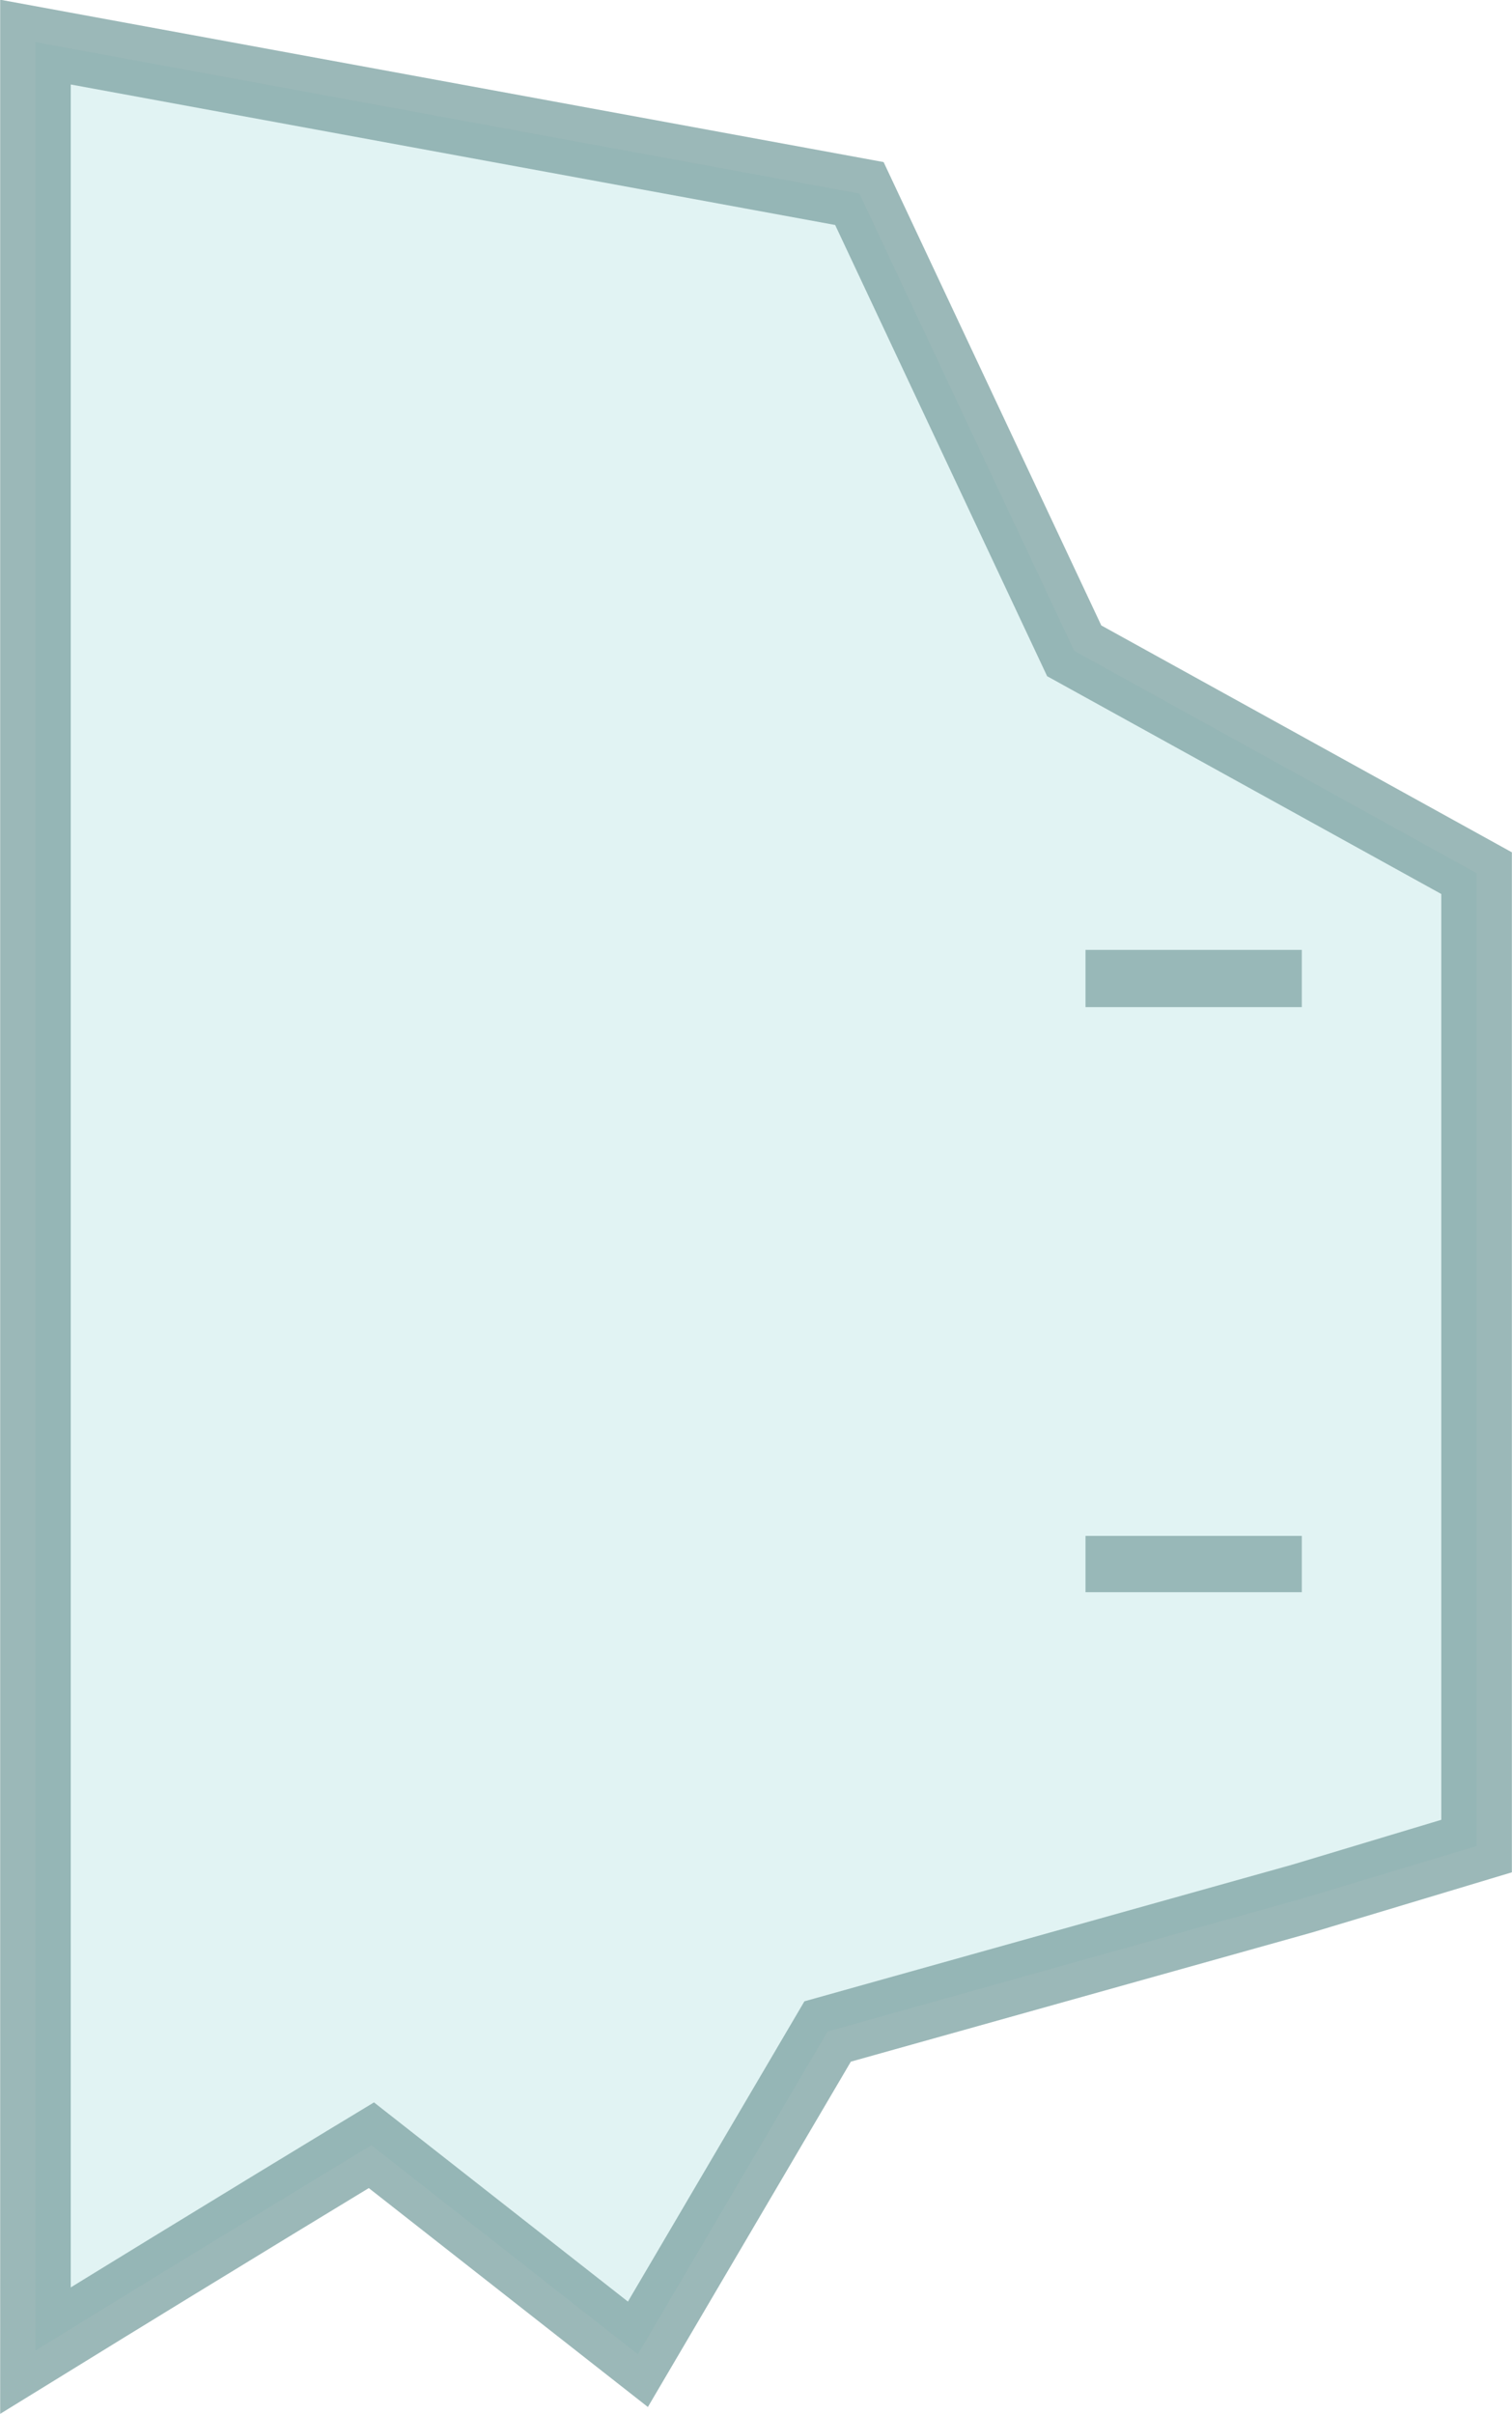 <?xml version="1.0" encoding="UTF-8" standalone="no"?>
<!-- Created with Inkscape (http://www.inkscape.org/) -->

<svg
   xmlns:dc="http://purl.org/dc/elements/1.1/"
   xmlns:cc="http://creativecommons.org/ns#"
   xmlns:rdf="http://www.w3.org/1999/02/22-rdf-syntax-ns#"
   xmlns:svg="http://www.w3.org/2000/svg"
   xmlns="http://www.w3.org/2000/svg"
   xmlns:xlink="http://www.w3.org/1999/xlink"
   xmlns:sodipodi="http://sodipodi.sourceforge.net/DTD/sodipodi-0.dtd"
   xmlns:inkscape="http://www.inkscape.org/namespaces/inkscape"
   width="64"
   height="102.125"
   id="svg3150"
   version="1.1"
   inkscape:version="0.48.2 r9819"
   sodipodi:docname="glasswork-1-broken-03.svg"
   inkscape:export-filename="/home/guillaume/Documents/gamers associate/labo break/base/textures/objects/glasswork-1-broken-03.png"
   inkscape:export-xdpi="90"
   inkscape:export-ydpi="90">
  <defs
     id="defs3152">
    <linearGradient
       id="linearGradient4497">
      <stop
         style="stop-color:#ffffff;stop-opacity:0;"
         offset="0"
         id="stop4499" />
      <stop
         id="stop4505"
         offset="0.233"
         style="stop-color:#ffffff;stop-opacity:0.531;" />
      <stop
         style="stop-color:#ffffff;stop-opacity:0;"
         offset="1"
         id="stop4501" />
    </linearGradient>
    <linearGradient
       inkscape:collect="always"
       xlink:href="#linearGradient4497"
       id="linearGradient4503"
       x1="-57.483"
       y1="17.41"
       x2="-21.931"
       y2="17.05"
       gradientUnits="userSpaceOnUse"
       gradientTransform="matrix(2.064,0,0,1.376,129.718,852.327)" />
    <linearGradient
       inkscape:collect="always"
       xlink:href="#linearGradient4497"
       id="linearGradient3068"
       gradientUnits="userSpaceOnUse"
       gradientTransform="matrix(2.064,0,0,1.376,129.718,852.327)"
       x1="-57.483"
       y1="17.41"
       x2="-21.931"
       y2="17.05" />
  </defs>
  <sodipodi:namedview
     id="base"
     pagecolor="#ffffff"
     bordercolor="#666666"
     borderopacity="1.0"
     inkscape:pageopacity="0.0"
     inkscape:pageshadow="2"
     inkscape:zoom="1.7594584"
     inkscape:cx="150.77415"
     inkscape:cy="148.67249"
     inkscape:document-units="px"
     inkscape:current-layer="layer1"
     showgrid="true"
     showguides="true"
     inkscape:guide-bbox="true"
     inkscape:window-width="1280"
     inkscape:window-height="776"
     inkscape:window-x="0"
     inkscape:window-y="24"
     inkscape:window-maximized="1"
     inkscape:snap-midpoints="false"
     fit-margin-top="0"
     fit-margin-left="0"
     fit-margin-right="0"
     fit-margin-bottom="0">
    <inkscape:grid
       type="xygrid"
       id="grid3158"
       empspacing="5"
       visible="true"
       enabled="false"
       snapvisiblegridlinesonly="true"
       spacingx="8px"
       spacingy="8px" />
  </sodipodi:namedview>
  <g
     inkscape:label="Calque 1"
     inkscape:groupmode="layer"
     id="layer1"
     transform="translate(102.245,-885.03)">
    <g
       id="g3134"
       transform="translate(-102.588,10.23)">
      <path
         id="rect3160-2-7"
         transform="translate(0,796.362)"
         d="m 1.844,80.219 0,97.656 c 8.071,-4.974 14.219,-8.688 14.219,-8.688 l 11.281,8.844 8.031,-13.656 20.094,-5.625 7.375,-2.219 0,-41.156 L 45.812,105.969 36.719,86.625 1.844,80.219 z"
         style="opacity:0.98;color:#000000;fill:#c7e8e8;fill-opacity:0.549;fill-rule:nonzero;stroke:#84a8a8;stroke-width:2.988;stroke-miterlimit:4;stroke-opacity:0.828;stroke-dasharray:none;marker:none;visibility:visible;display:inline;overflow:visible;enable-background:accumulate"
         inkscape:connector-curvature="0" />
      <path
         sodipodi:nodetypes="cccccccccccc"
         inkscape:connector-curvature="0"
         id="path4475-7-2"
         d="m 46.29,915.999 9.156,0 z m 0,0.392 9.156,0 z m 0,24.396 9.156,0 z m 0,0.353 9.156,0 z"
         style="fill:none;stroke:#84a8a8;stroke-width:2.03;stroke-linecap:round;stroke-linejoin:miter;stroke-miterlimit:4;stroke-opacity:0.784;stroke-dasharray:none" />
    </g>
  </g>
</svg>

